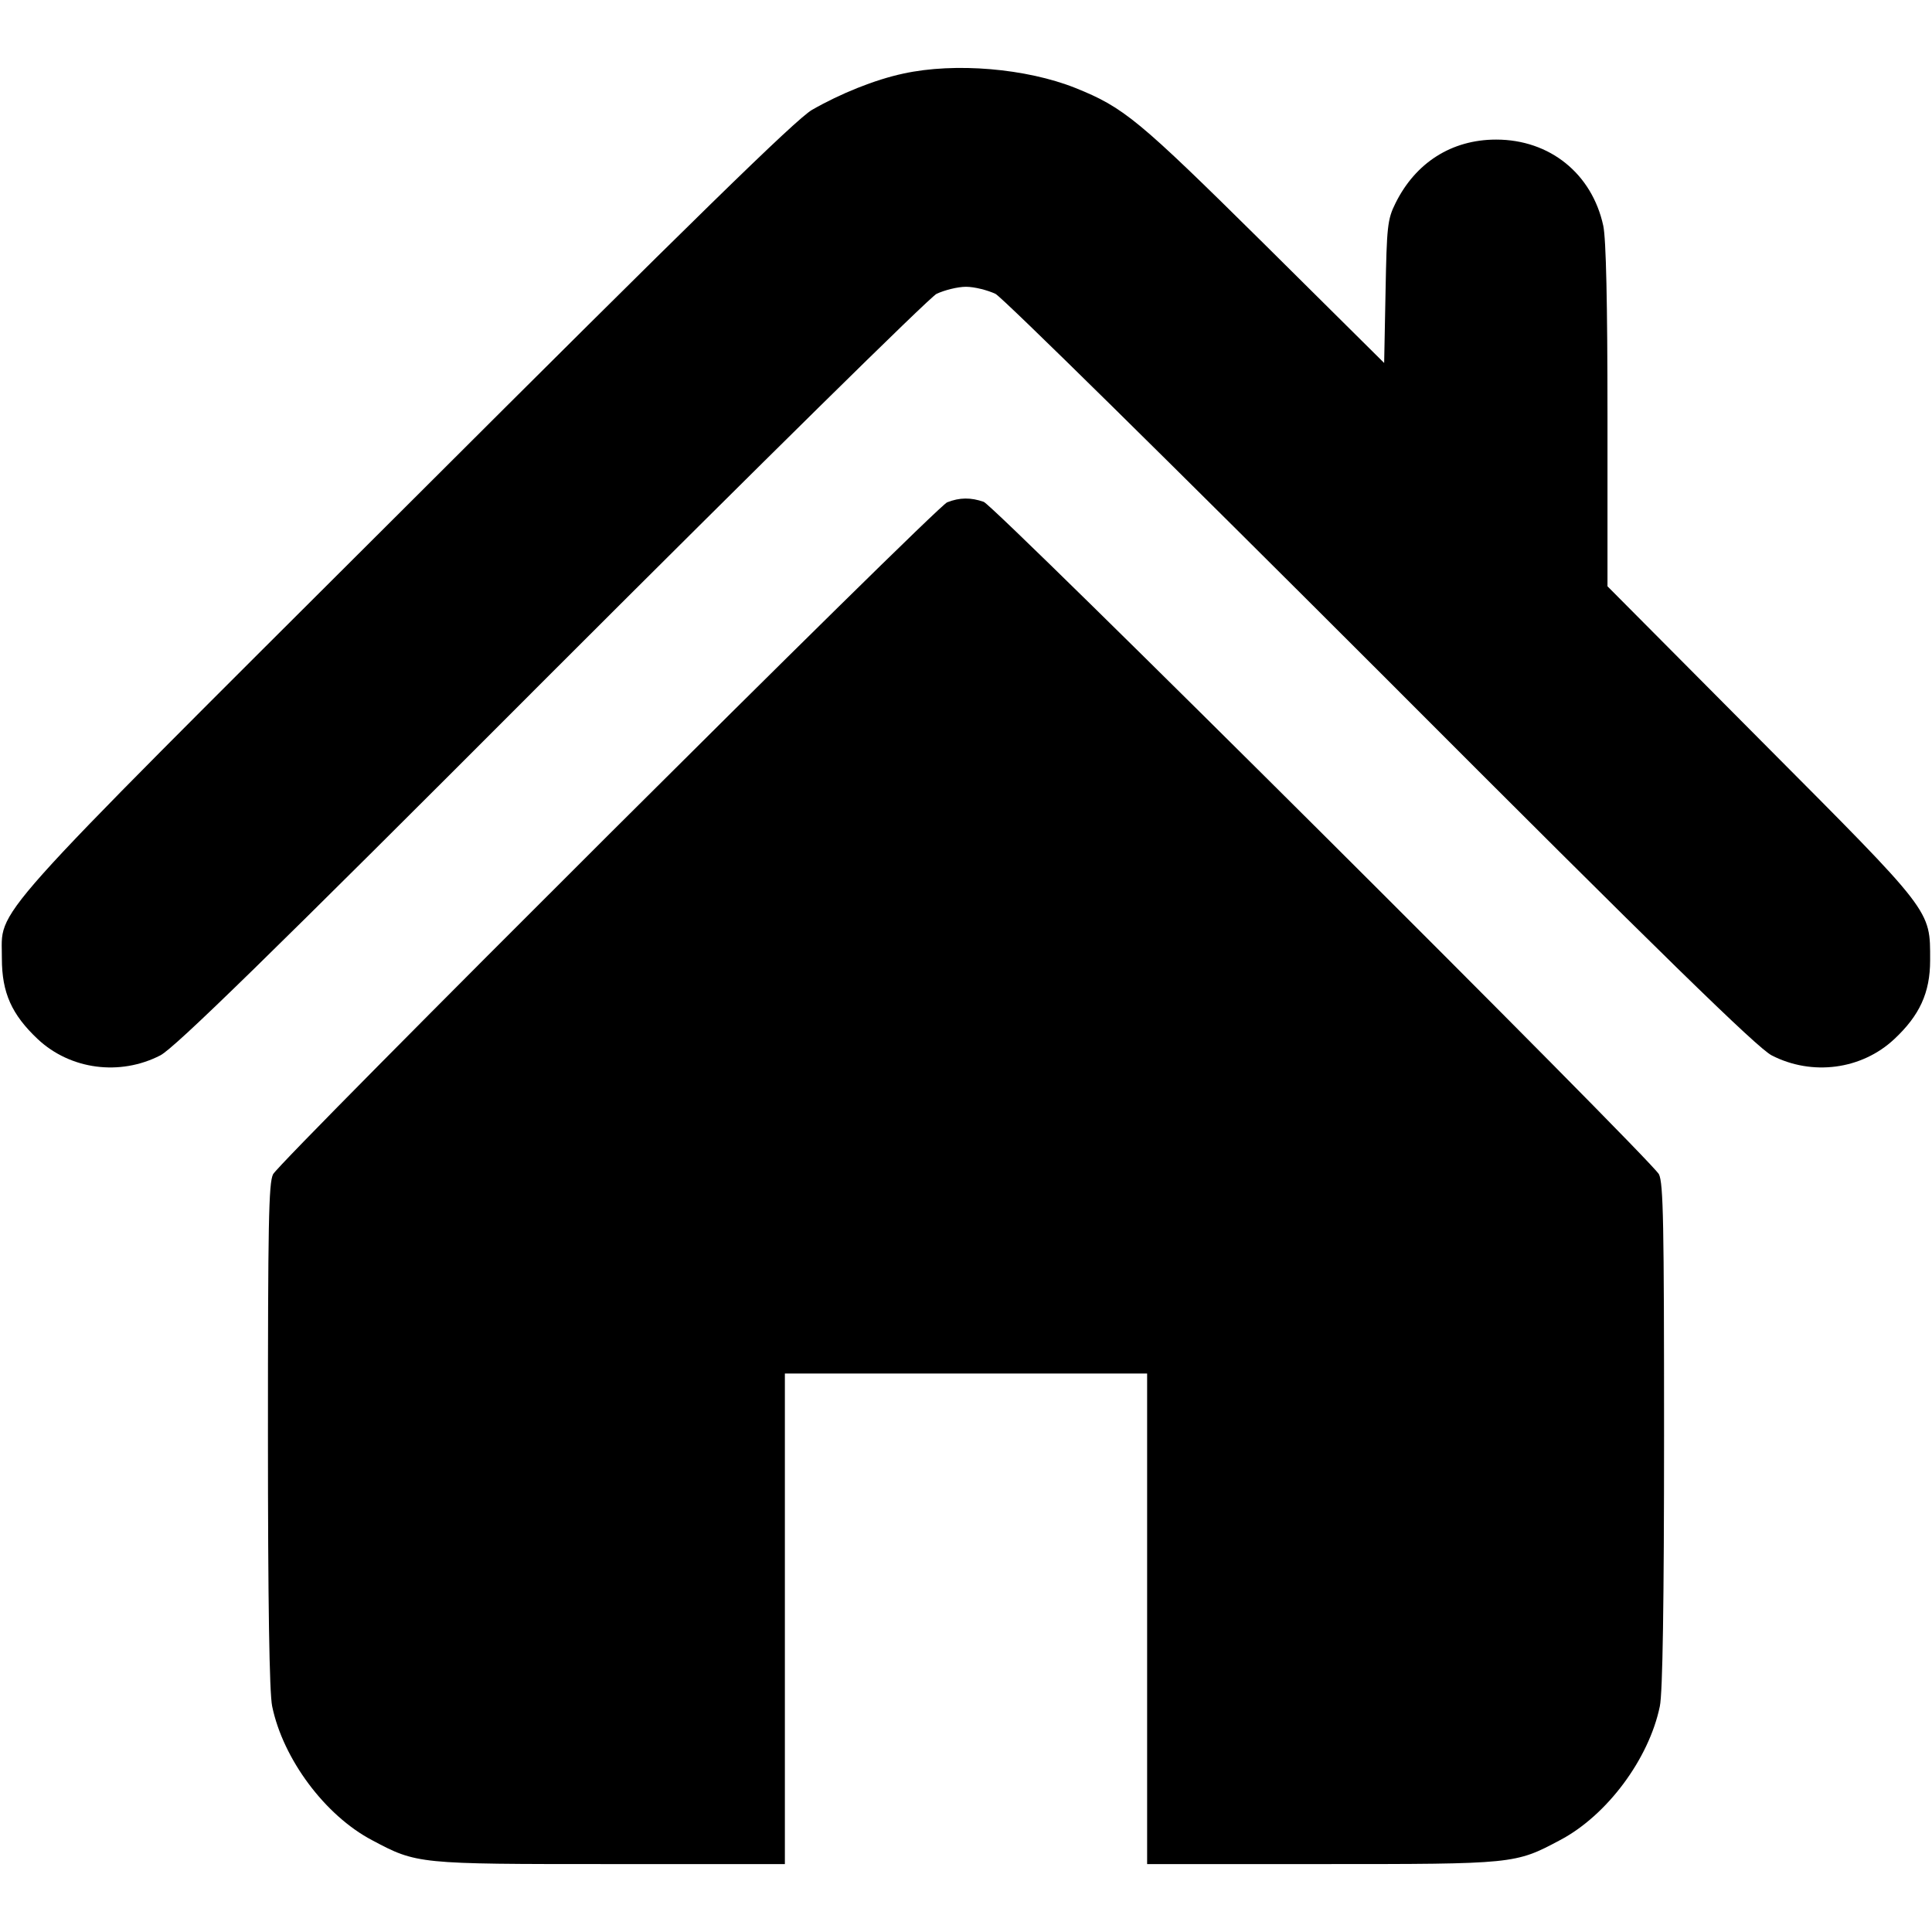 <?xml version="1.0" encoding="UTF-8"?>
<svg xmlns="http://www.w3.org/2000/svg" xmlns:xlink="http://www.w3.org/1999/xlink" width="32px" height="32px" viewBox="0 0 32 32" version="1.1">
<g id="surface1">
<path style=" stroke:none;fill-rule:nonzero;fill:rgb(0%,0%,0%);fill-opacity:1;" d="M 14.961 1.219 C 14.488 1.32 13.918 1.551 13.449 1.82 C 13.18 1.977 11.488 3.633 6.707 8.406 C -0.383 15.477 0.039 15.012 0.031 15.875 C 0.031 16.445 0.195 16.805 0.625 17.211 C 1.168 17.719 1.988 17.824 2.656 17.48 C 2.895 17.355 4.438 15.852 9.125 11.156 C 12.594 7.688 15.383 4.938 15.512 4.867 C 15.645 4.805 15.863 4.75 16 4.75 C 16.137 4.75 16.355 4.805 16.488 4.867 C 16.617 4.938 19.406 7.688 22.875 11.156 C 27.562 15.852 29.105 17.355 29.344 17.48 C 30.012 17.824 30.832 17.719 31.375 17.211 C 31.793 16.82 31.969 16.445 31.969 15.906 C 31.969 15.062 32.023 15.137 29.18 12.281 L 26.625 9.711 L 26.625 6.895 C 26.625 5.023 26.602 3.957 26.555 3.738 C 26.367 2.875 25.668 2.312 24.781 2.312 C 24.043 2.312 23.445 2.695 23.113 3.367 C 22.98 3.633 22.969 3.758 22.949 4.832 L 22.926 6.012 L 20.918 4.02 C 18.855 1.98 18.617 1.781 17.812 1.457 C 17 1.133 15.82 1.031 14.961 1.219 Z M 14.961 1.219 "/>
<path style=" stroke:none;fill-rule:nonzero;fill:rgb(0%,0%,0%);fill-opacity:1;" d="M 15.688 8.32 C 15.5 8.395 4.656 19.207 4.523 19.449 C 4.449 19.594 4.438 20.281 4.438 23.773 C 4.438 26.531 4.461 28.043 4.508 28.262 C 4.688 29.133 5.383 30.07 6.164 30.48 C 6.906 30.875 6.918 30.875 10.105 30.875 L 13 30.875 L 13 22.75 L 19 22.75 L 19 30.875 L 21.895 30.875 C 25.082 30.875 25.094 30.875 25.836 30.48 C 26.617 30.07 27.312 29.133 27.492 28.262 C 27.539 28.043 27.562 26.531 27.562 23.773 C 27.562 20.281 27.551 19.594 27.477 19.449 C 27.332 19.188 16.492 8.387 16.293 8.312 C 16.082 8.238 15.895 8.238 15.688 8.32 Z M 15.688 8.32 "/>
</g>
</svg>
